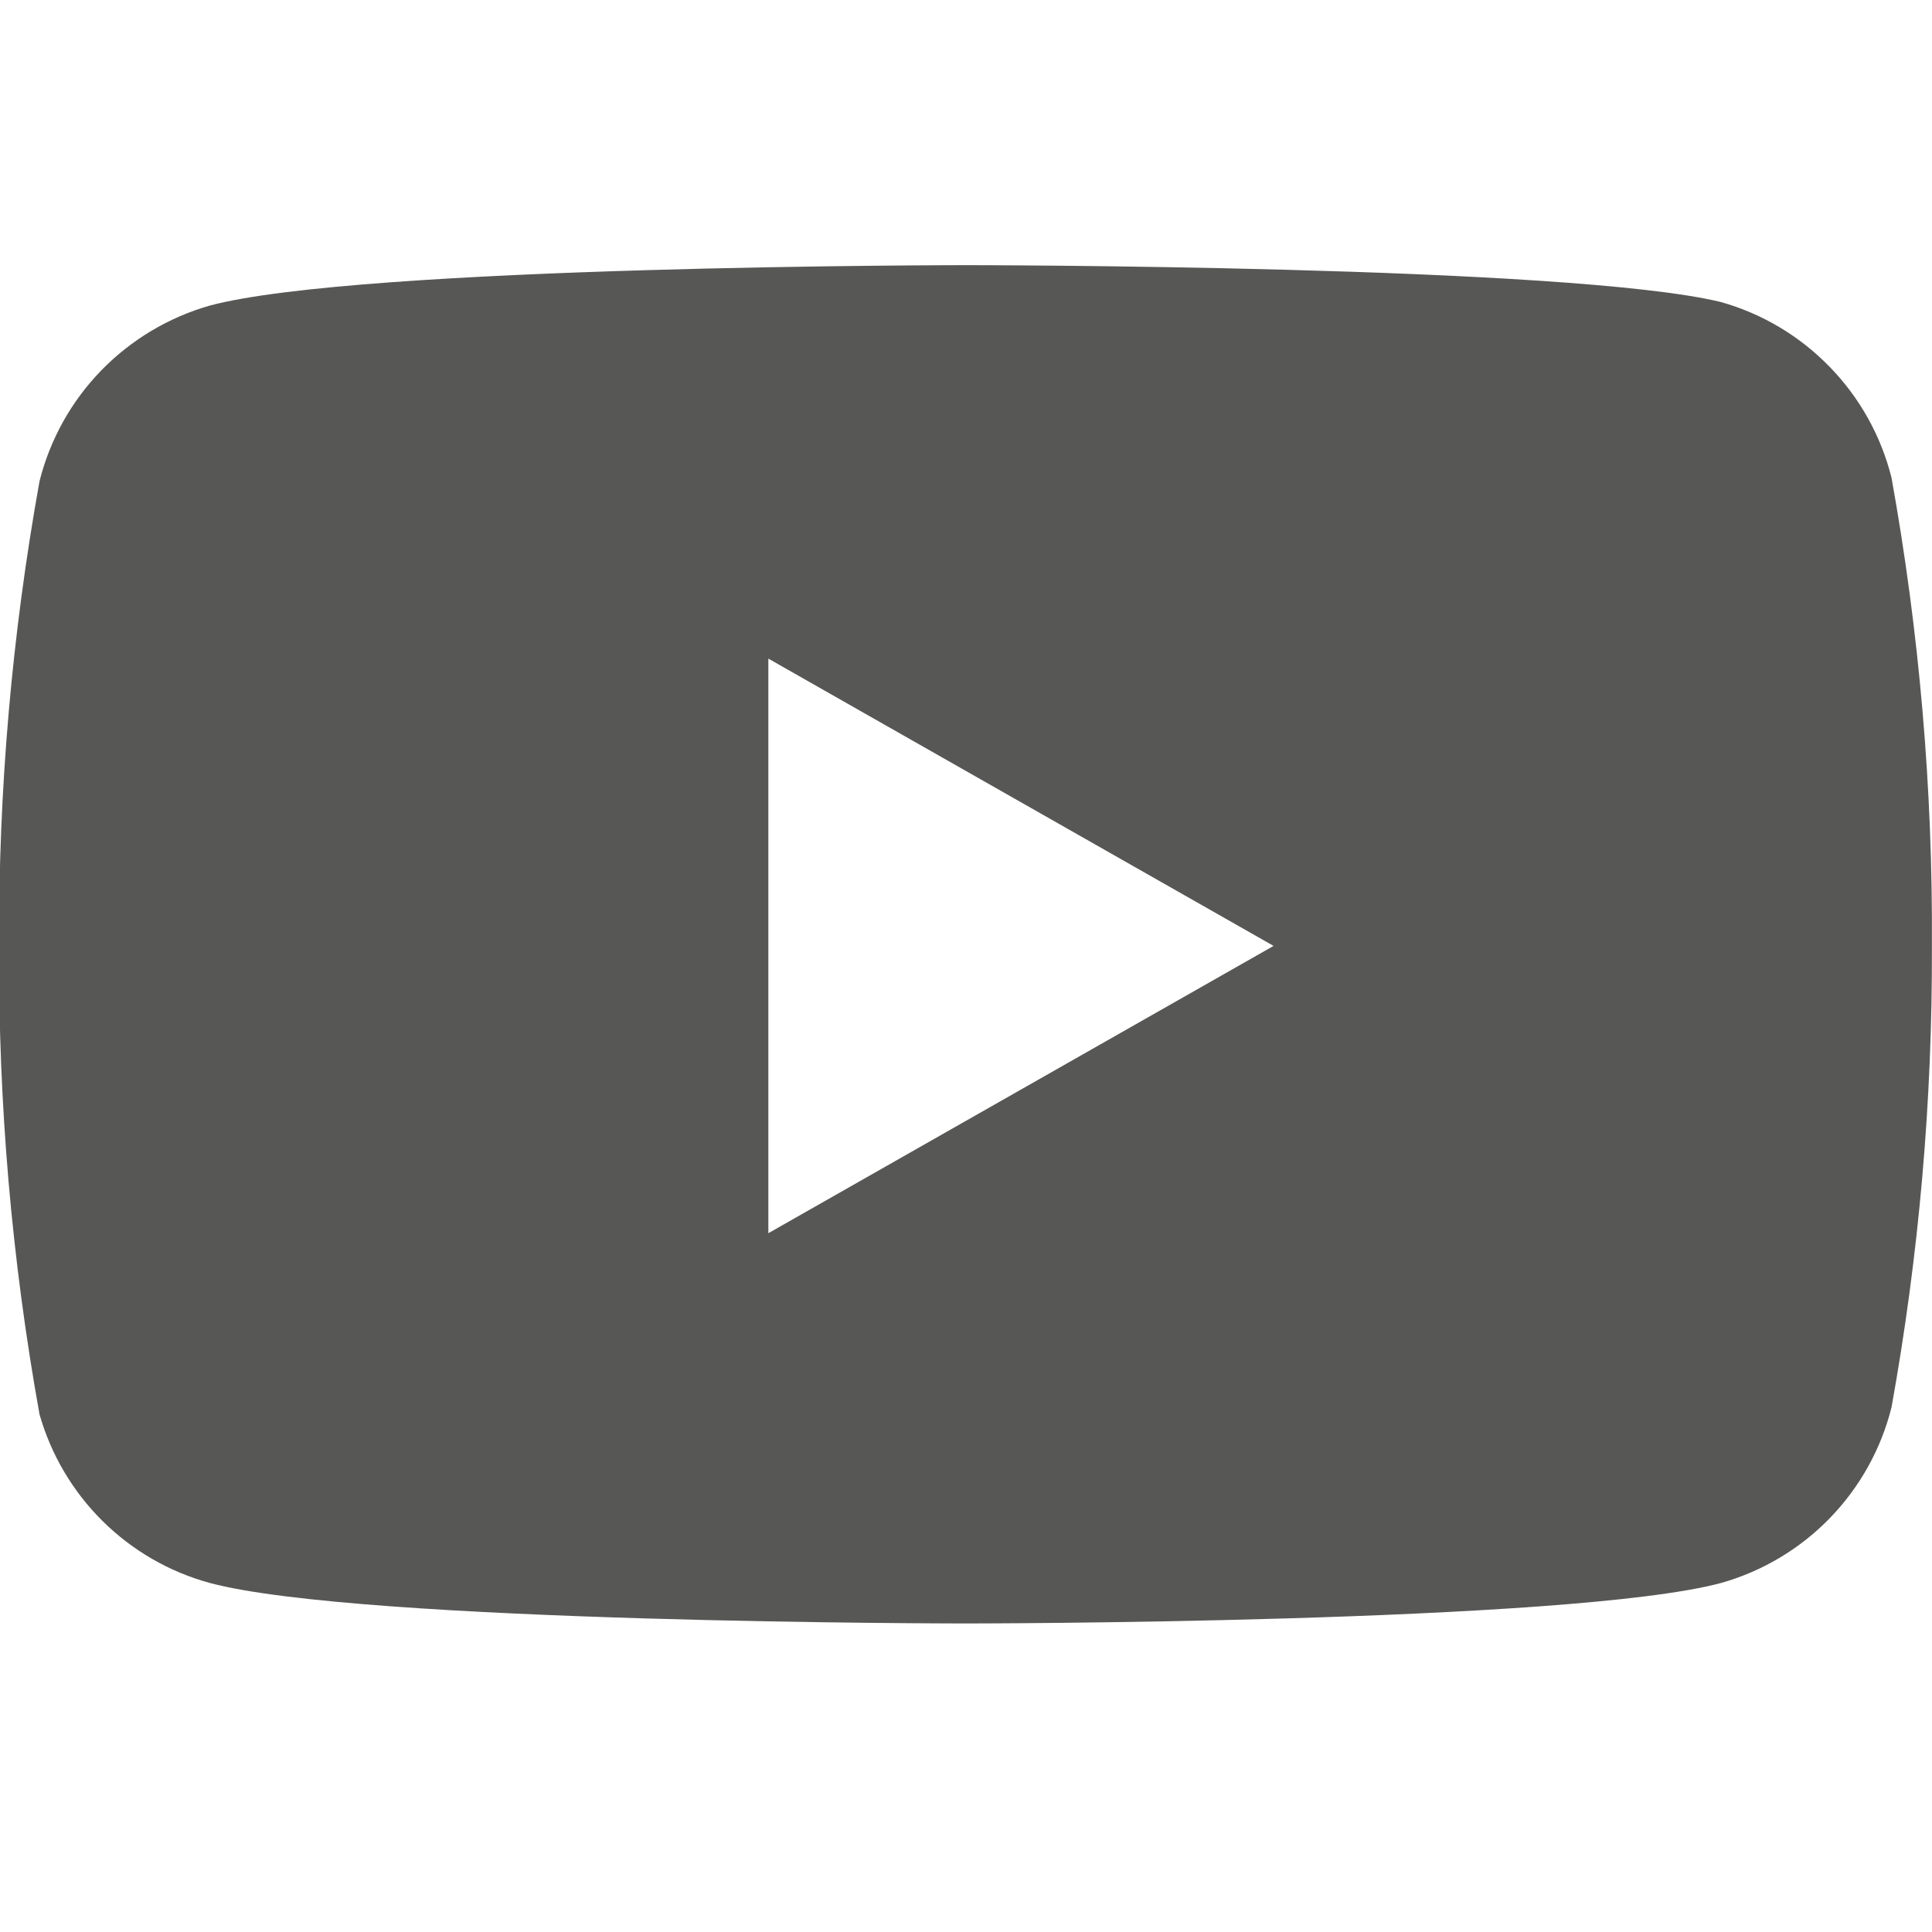 <svg width="20" height="20" viewBox="0 0 20 20" fill="none" xmlns="http://www.w3.org/2000/svg">
<g clip-path="url(#clip0_53955_11402)">
<path fill-rule="evenodd" clip-rule="evenodd" d="M18.943 3.8C19.253 4.119 19.473 4.514 19.581 4.946C19.869 6.546 20.009 8.168 19.999 9.794C20.005 11.395 19.865 12.993 19.581 14.568C19.473 15 19.253 15.395 18.943 15.715C18.633 16.034 18.245 16.266 17.816 16.387C16.252 16.806 9.995 16.806 9.995 16.806C9.995 16.806 3.738 16.806 2.173 16.387C1.754 16.273 1.371 16.052 1.062 15.746C0.753 15.44 0.528 15.059 0.409 14.641C0.121 13.041 -0.019 11.419 -0.009 9.794C-0.017 8.18 0.123 6.57 0.409 4.982C0.517 4.551 0.737 4.155 1.047 3.836C1.357 3.517 1.745 3.285 2.173 3.163C3.738 2.745 9.995 2.745 9.995 2.745C9.995 2.745 16.252 2.745 17.816 3.127C18.245 3.248 18.633 3.48 18.943 3.8ZM13.184 9.792L7.954 12.766L7.954 6.818L13.184 9.792Z" fill="#575756"/>
</g>
<defs>
<clipPath id="clip0_53955_11402">
<rect width="20" height="20" fill="white"/>
</clipPath>
</defs>
</svg>
